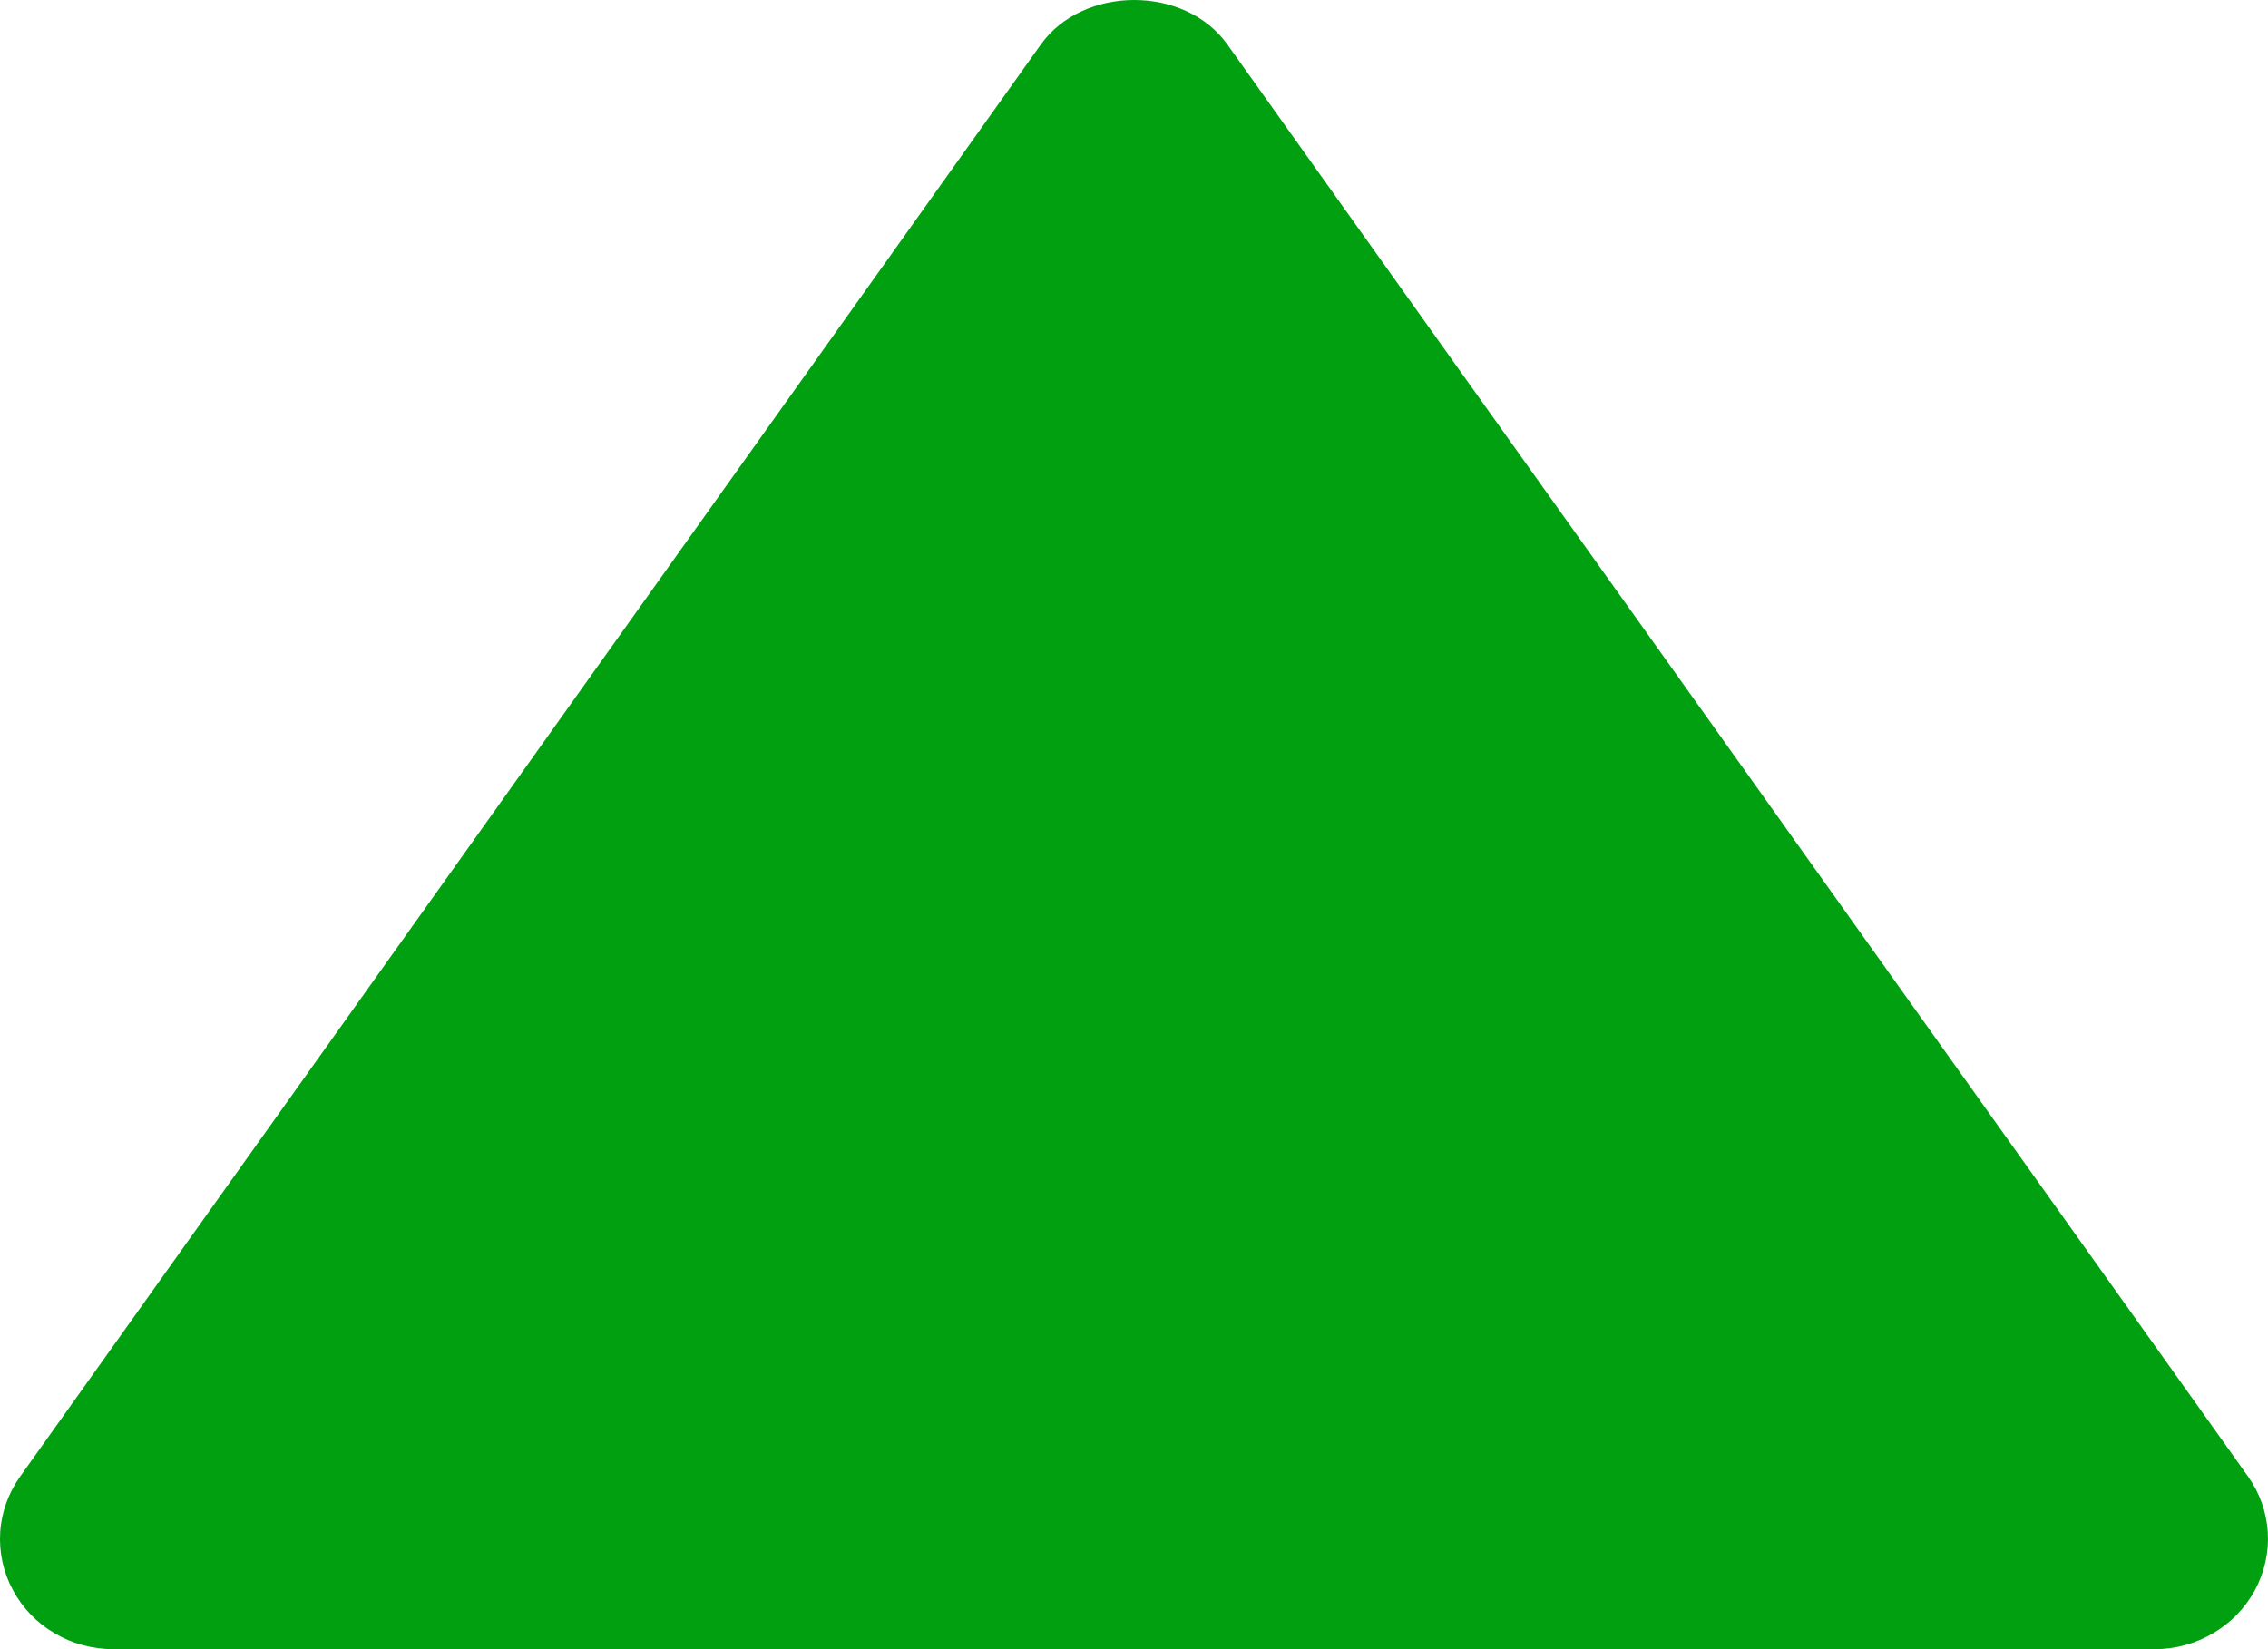 <svg width="11" height="8" viewBox="0 0 11 8" fill="none" xmlns="http://www.w3.org/2000/svg">
<path d="M0.55 8H10.451C10.551 8 10.649 7.973 10.735 7.922C10.82 7.872 10.89 7.8 10.937 7.713C10.983 7.627 11.005 7.53 10.999 7.433C10.993 7.336 10.96 7.242 10.903 7.162L5.953 0.216C5.748 -0.072 5.254 -0.072 5.048 0.216L0.098 7.162C0.041 7.242 0.007 7.336 0.001 7.433C-0.005 7.53 0.016 7.628 0.063 7.714C0.109 7.8 0.179 7.873 0.265 7.923C0.351 7.974 0.45 8 0.55 8Z" fill="#00A010"/>
</svg>
